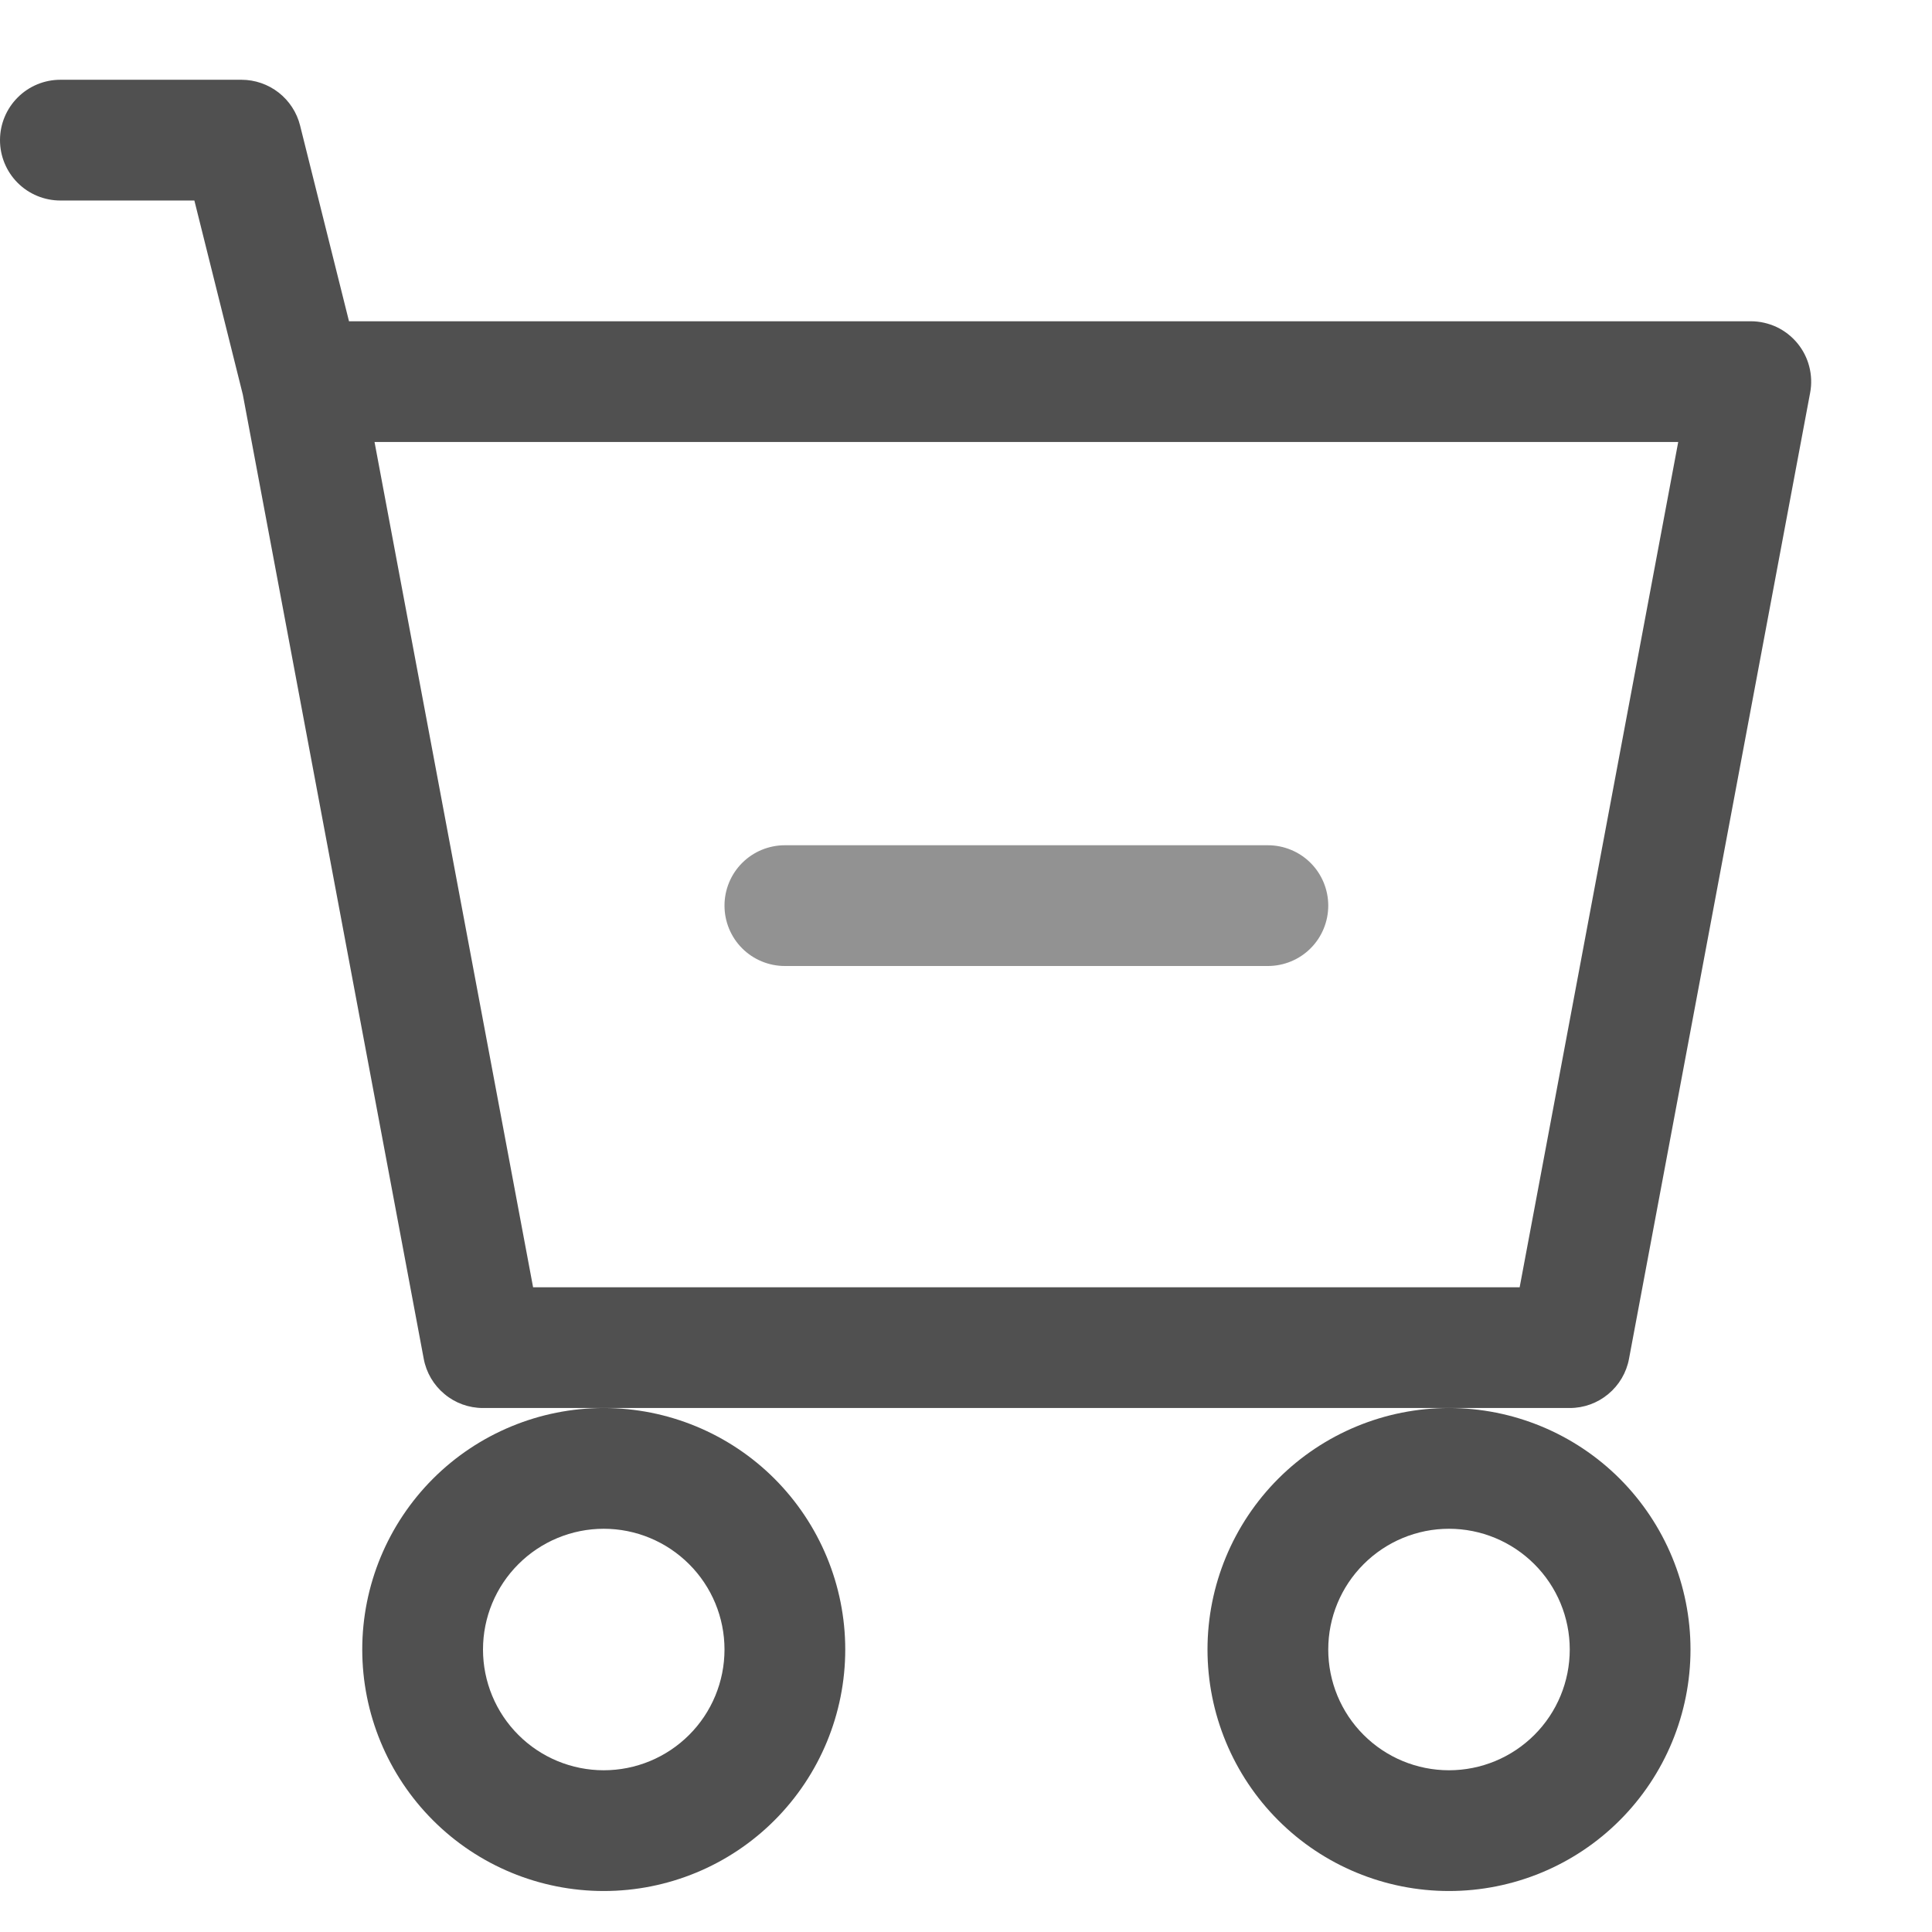 <svg width="28" height="28" viewBox="0 0 28 28" fill="none" xmlns="http://www.w3.org/2000/svg">
<g clip-path="url(#clip0_110_3303)">
<path d="M11.375 12.25C11.143 12.25 10.92 12.342 10.756 12.506C10.592 12.67 10.5 12.893 10.5 13.125C10.5 13.357 10.592 13.58 10.756 13.744C10.92 13.908 11.143 14 11.375 14H18.375C18.607 14 18.83 13.908 18.994 13.744C19.158 13.58 19.25 13.357 19.25 13.125C19.25 12.893 19.158 12.67 18.994 12.506C18.83 12.342 18.607 12.25 18.375 12.25H11.375Z" fill="#929292"/>
<path d="M0.875 1.156C0.643 1.156 0.42 1.248 0.256 1.413C0.092 1.577 0 1.799 0 2.031C0 2.263 0.092 2.486 0.256 2.65C0.42 2.814 0.643 2.906 0.875 2.906H2.817L3.519 5.718L6.141 19.692C6.178 19.893 6.285 20.074 6.442 20.204C6.598 20.335 6.796 20.406 7 20.406H8.75C7.822 20.406 6.931 20.775 6.275 21.431C5.619 22.088 5.25 22.978 5.25 23.906C5.25 24.834 5.619 25.725 6.275 26.381C6.931 27.038 7.822 27.406 8.75 27.406C9.678 27.406 10.569 27.038 11.225 26.381C11.881 25.725 12.25 24.834 12.25 23.906C12.25 22.978 11.881 22.088 11.225 21.431C10.569 20.775 9.678 20.406 8.75 20.406H21C20.072 20.406 19.181 20.775 18.525 21.431C17.869 22.088 17.5 22.978 17.5 23.906C17.5 24.834 17.869 25.725 18.525 26.381C19.181 27.038 20.072 27.406 21 27.406C21.928 27.406 22.819 27.038 23.475 26.381C24.131 25.725 24.5 24.834 24.5 23.906C24.5 22.978 24.131 22.088 23.475 21.431C22.819 20.775 21.928 20.406 21 20.406H22.75C22.954 20.406 23.151 20.335 23.308 20.204C23.465 20.074 23.572 19.893 23.609 19.692L26.234 5.692C26.258 5.566 26.253 5.436 26.221 5.312C26.189 5.187 26.13 5.072 26.048 4.973C25.966 4.874 25.863 4.794 25.747 4.739C25.63 4.685 25.503 4.656 25.375 4.656H5.058L4.349 1.819C4.302 1.63 4.192 1.462 4.039 1.342C3.885 1.222 3.695 1.156 3.5 1.156H0.875ZM7.726 18.656L5.428 6.406H24.322L22.024 18.656H7.726ZM10.5 23.906C10.5 24.37 10.316 24.816 9.987 25.144C9.659 25.472 9.214 25.656 8.75 25.656C8.286 25.656 7.841 25.472 7.513 25.144C7.184 24.816 7 24.37 7 23.906C7 23.442 7.184 22.997 7.513 22.669C7.841 22.341 8.286 22.156 8.75 22.156C9.214 22.156 9.659 22.341 9.987 22.669C10.316 22.997 10.5 23.442 10.5 23.906ZM22.75 23.906C22.75 24.37 22.566 24.816 22.237 25.144C21.909 25.472 21.464 25.656 21 25.656C20.536 25.656 20.091 25.472 19.763 25.144C19.434 24.816 19.25 24.37 19.25 23.906C19.25 23.442 19.434 22.997 19.763 22.669C20.091 22.341 20.536 22.156 21 22.156C21.464 22.156 21.909 22.341 22.237 22.669C22.566 22.997 22.75 23.442 22.75 23.906Z" fill="#505050"/>
</g>
<defs>
<clipPath id="clip0_110_3303">
<rect width="28" height="28" fill="white"/>
</clipPath>
</defs>
</svg>
